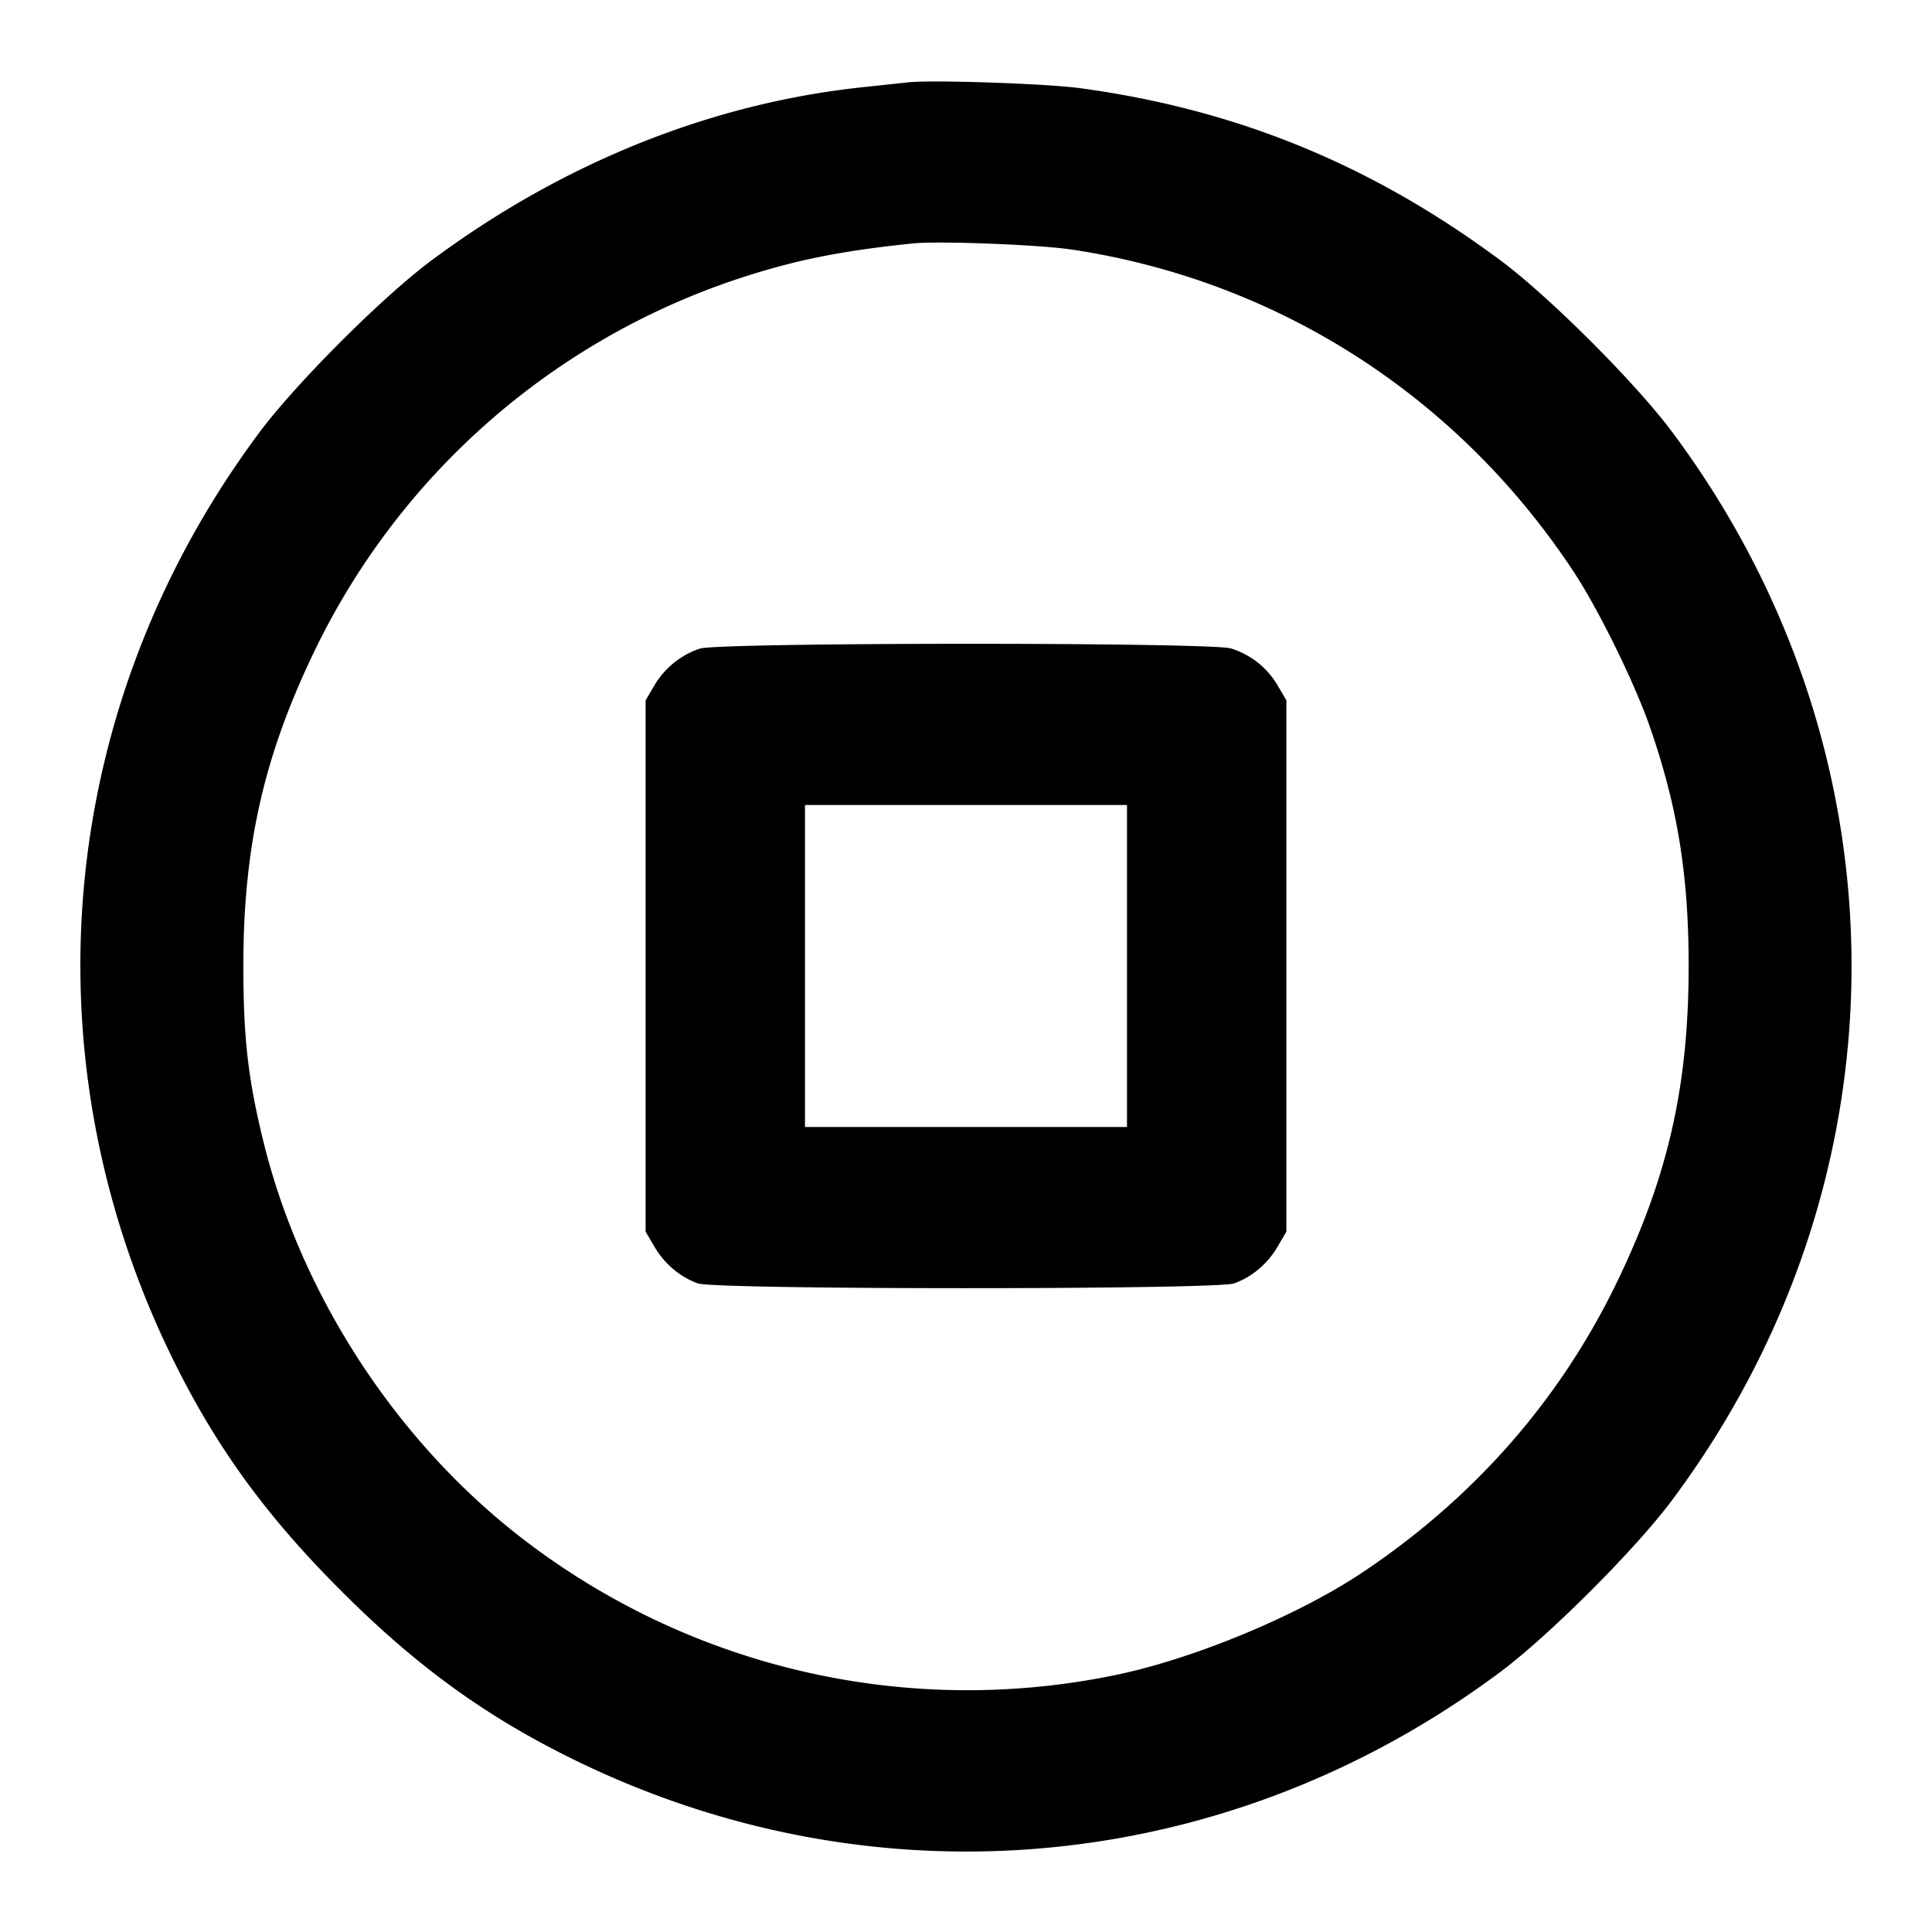 <svg xmlns="http://www.w3.org/2000/svg" width="24" height="24" fill="none" stroke="currentColor" stroke-width="2" stroke-linecap="round" stroke-linejoin="round"><path d="m11.28 1.023-.56.06c-1.888.2-3.729.94-5.36 2.152-.609.453-1.676 1.52-2.134 2.132C.728 8.714.301 13.032 2.097 16.78c.546 1.138 1.179 2.021 2.141 2.982.961.962 1.844 1.595 2.982 2.141 3.747 1.796 8.068 1.367 11.417-1.133.609-.454 1.679-1.524 2.133-2.133 2.974-3.985 2.974-9.289 0-13.274-.454-.608-1.523-1.677-2.13-2.128-1.595-1.186-3.275-1.875-5.217-2.139C13 1.038 11.574.99 11.28 1.023m2.04 2.078c2.563.387 4.804 1.83 6.24 4.019.303.463.743 1.359.932 1.9.346.993.485 1.845.485 2.98 0 1.493-.257 2.621-.897 3.94-.705 1.454-1.769 2.667-3.153 3.592-.789.528-2.051 1.056-3.019 1.265a9.053 9.053 0 0 1-7.538-1.778c-1.513-1.212-2.648-2.99-3.103-4.859-.186-.763-.244-1.272-.244-2.16 0-1.493.257-2.621.897-3.94a8.983 8.983 0 0 1 5.24-4.594c.705-.233 1.272-.348 2.18-.442.322-.033 1.571.015 1.98.077M8.695 8.057a1.04 1.04 0 0 0-.567.459L8.02 8.7v6.6l.111.189c.125.213.318.375.539.454.221.079 6.439.079 6.66 0 .221-.079.414-.241.539-.454l.111-.189V8.7l-.108-.184a1.02 1.02 0 0 0-.582-.461c-.26-.078-6.345-.076-6.595.002M14 12v2h-4v-4h4v2" fill="#000" fill-rule="evenodd" stroke="none"/></svg>